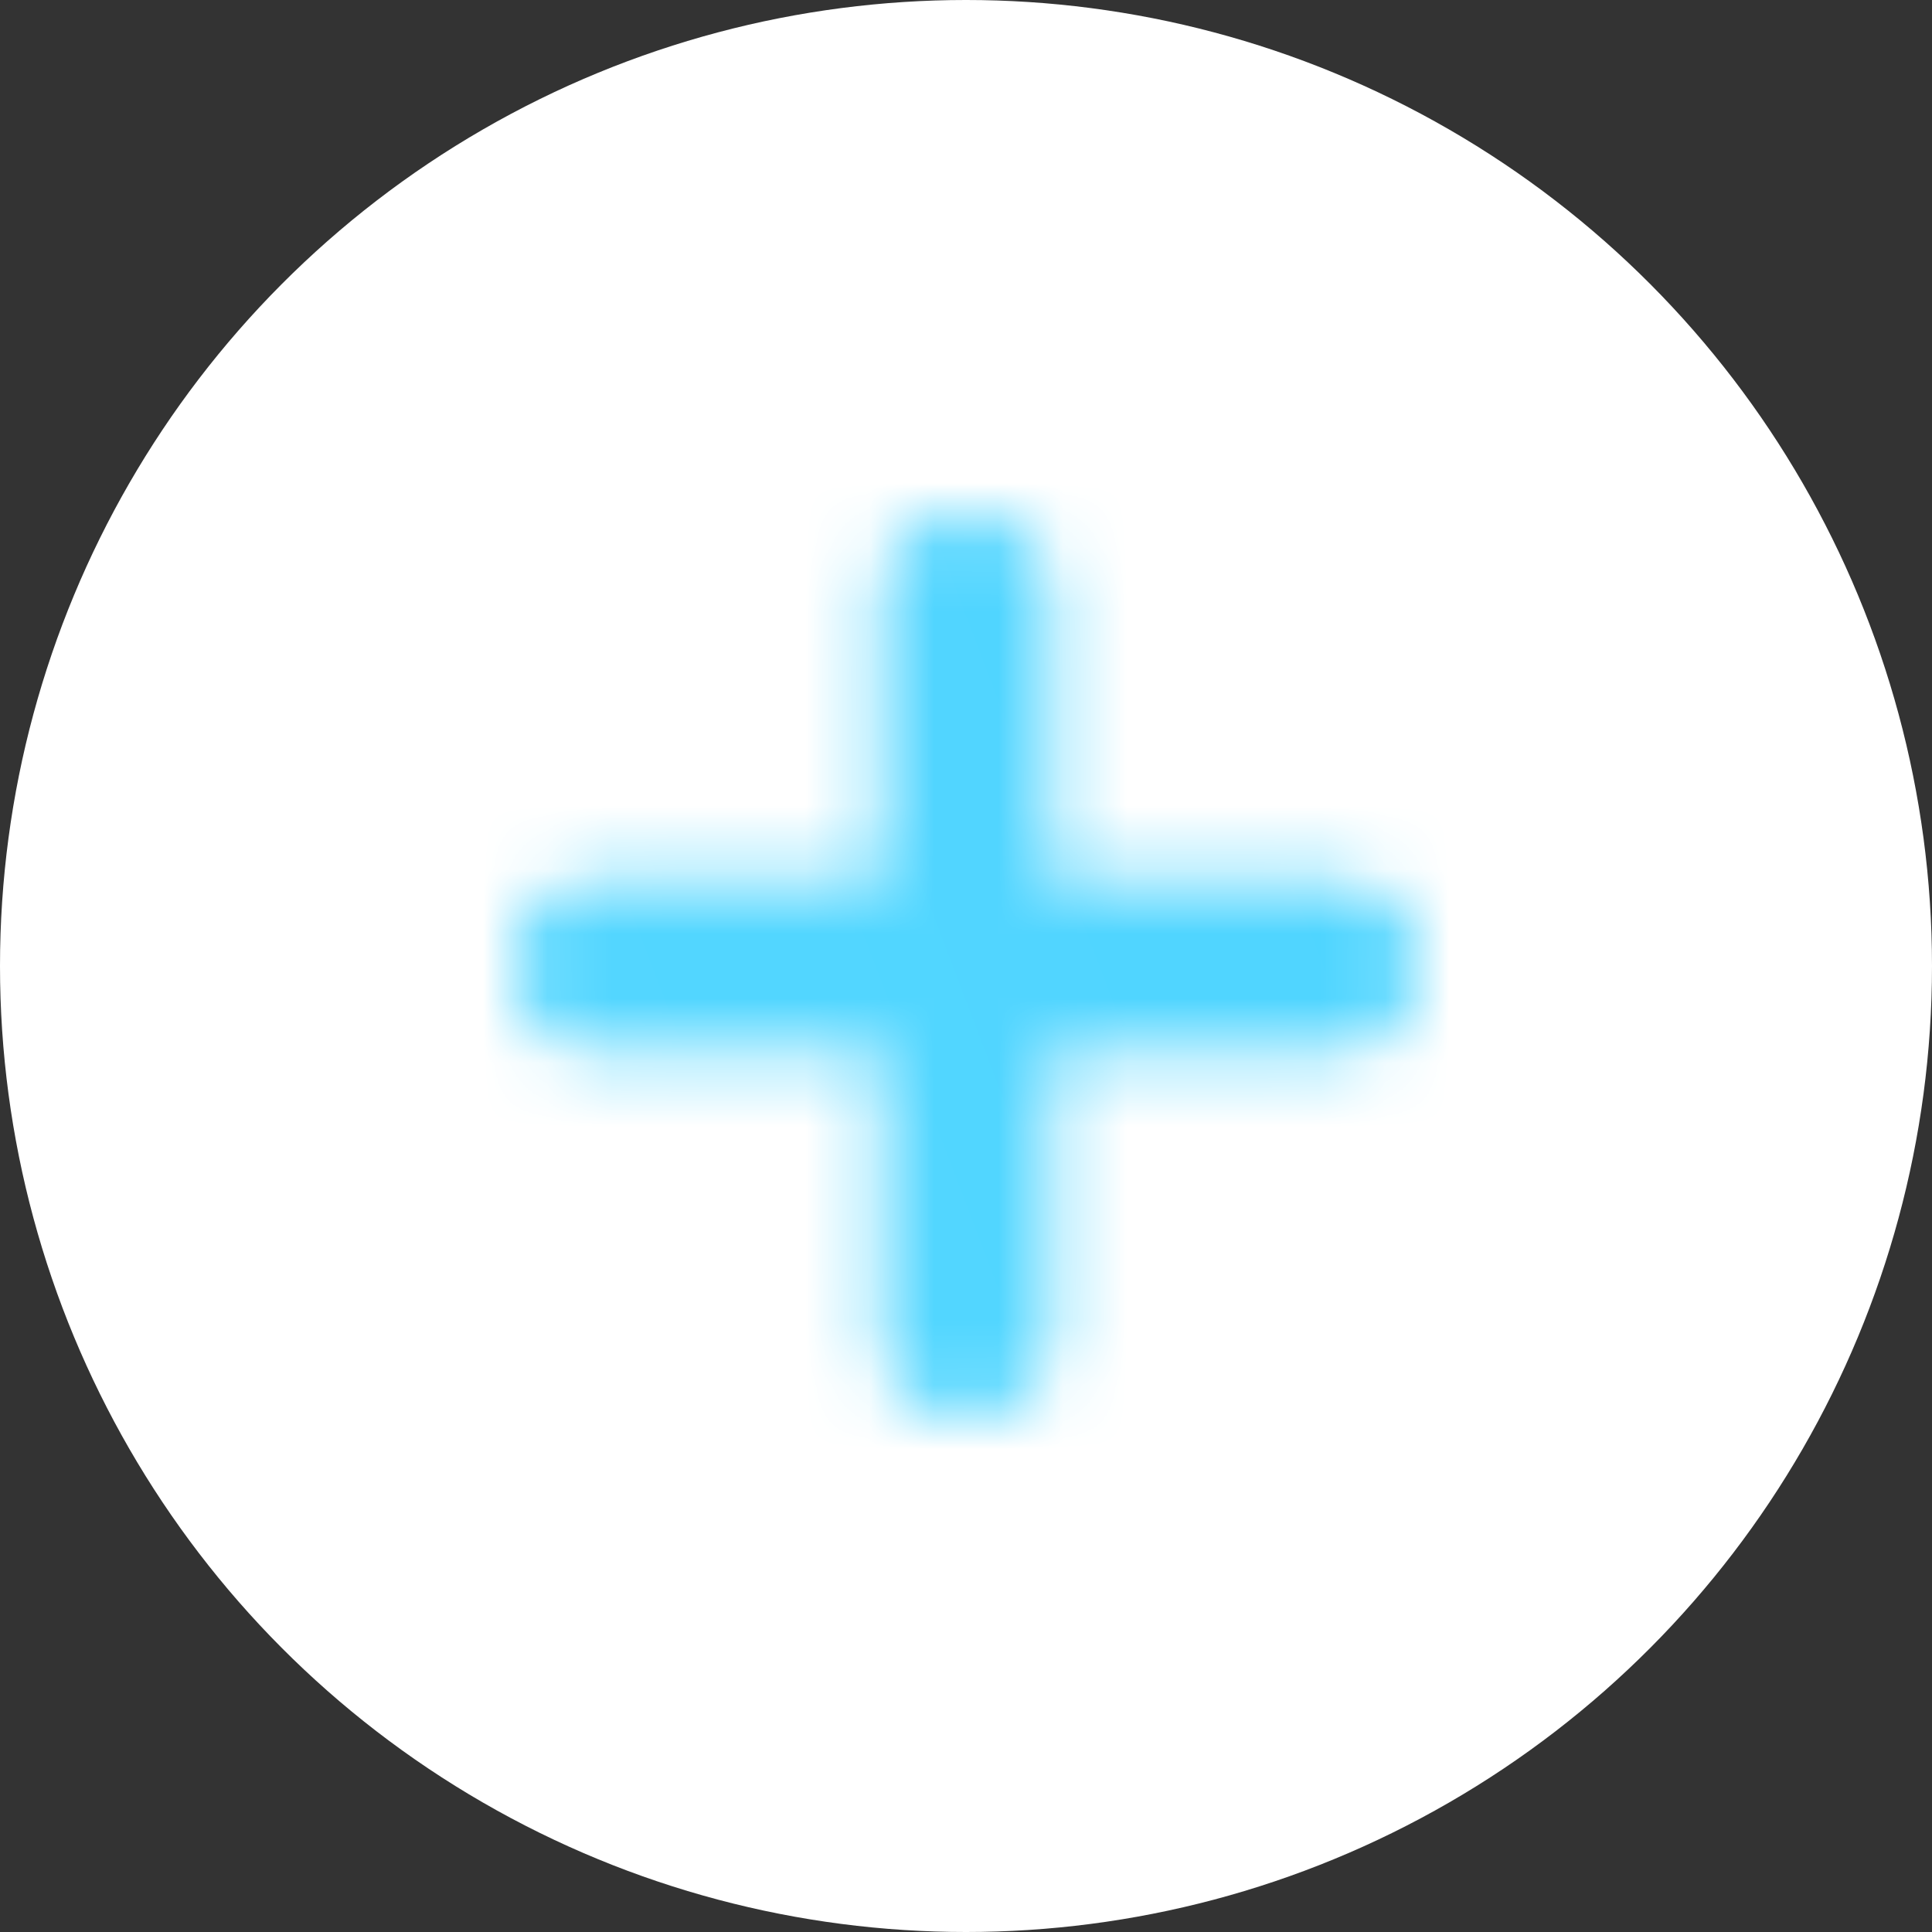 <svg width="30" height="30" viewBox="0 0 30 30" fill="none" xmlns="http://www.w3.org/2000/svg">
<rect x="0" y="0" width="30" height="30" fill="#333333" stroke="none"/>
<circle cx="15" cy="15" r="15" fill="white"/>
<mask id="mask0" mask-type="alpha" maskUnits="userSpaceOnUse" x="8" y="8" width="14" height="14">
<path d="M20.726 13.682H16.318V9.275C16.318 7.575 13.682 7.575 13.682 9.275V13.682H9.274C7.575 13.682 7.575 16.318 9.274 16.318H13.682V20.725C13.682 22.425 16.318 22.425 16.318 20.725V16.318H20.726C22.425 16.318 22.425 13.682 20.726 13.682Z" fill="white"/>
</mask>
<g mask="url(#mask0)">
<path d="M-189 -92H139C155.569 -92 169 -78.569 169 -62V51H-189V-92Z" fill="url(#paint0_linear)"/>
</g>
<defs>
<linearGradient id="paint0_linear" x1="-217.915" y1="31.76" x2="149.08" y2="-107.994" gradientUnits="userSpaceOnUse">
<stop stop-color="#96E6FF"/>
<stop offset="1" stop-color="#1DC9FF"/>
</linearGradient>
</defs>
</svg>
